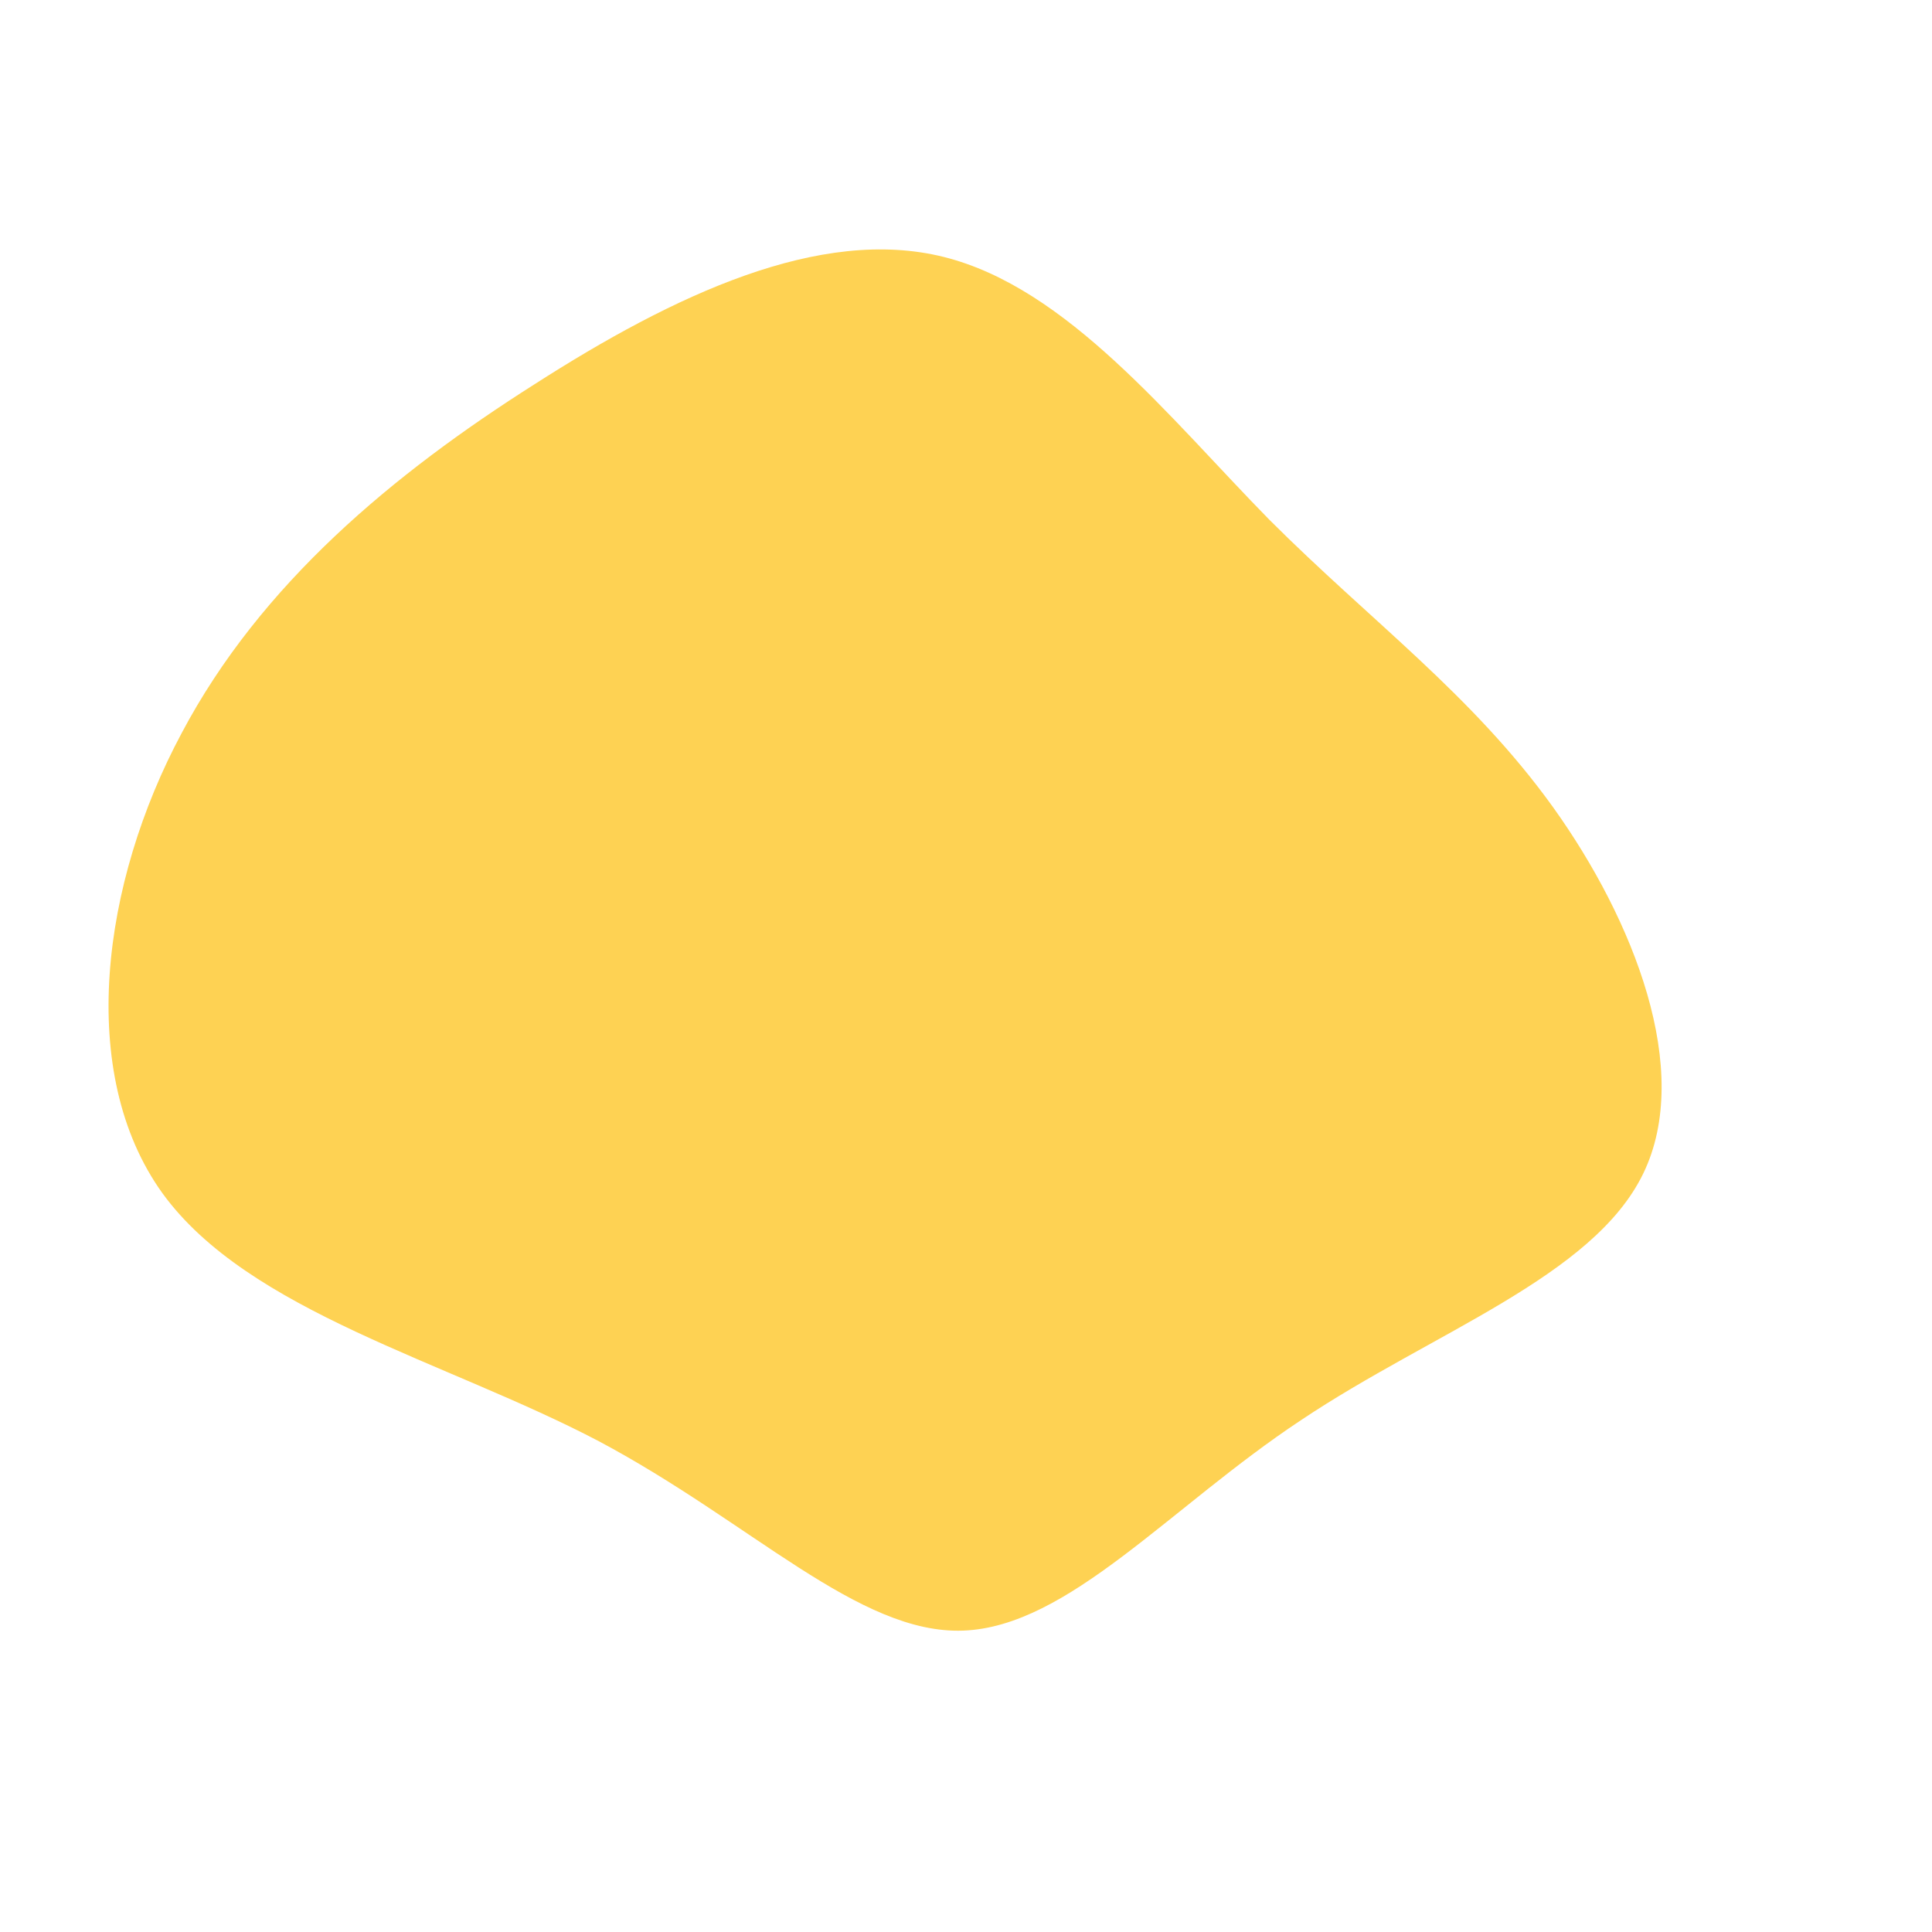 <?xml version="1.0" standalone="no"?>
<svg viewBox="0 0 200 200" xmlns="http://www.w3.org/2000/svg">
  <path fill="#FED253" d="M31.4,-46.2C41.9,-35.7,52.4,-28.1,60.8,-16.4C69.1,-4.8,75.3,10.8,70.1,21.5C64.9,32.2,48.3,37.9,34.7,47C21.1,56,10.6,68.4,-0.3,68.8C-11.1,69.2,-22.2,57.6,-38,49.2C-53.8,40.9,-74.3,35.8,-83.2,23.5C-92.1,11.1,-89.5,-8.6,-81.2,-24.1C-73,-39.6,-59.2,-51,-44.7,-60.2C-30.2,-69.5,-15.1,-76.6,-2.3,-73.4C10.5,-70.2,21,-56.8,31.4,-46.2Z" transform="translate(100 100)" />
</svg>
